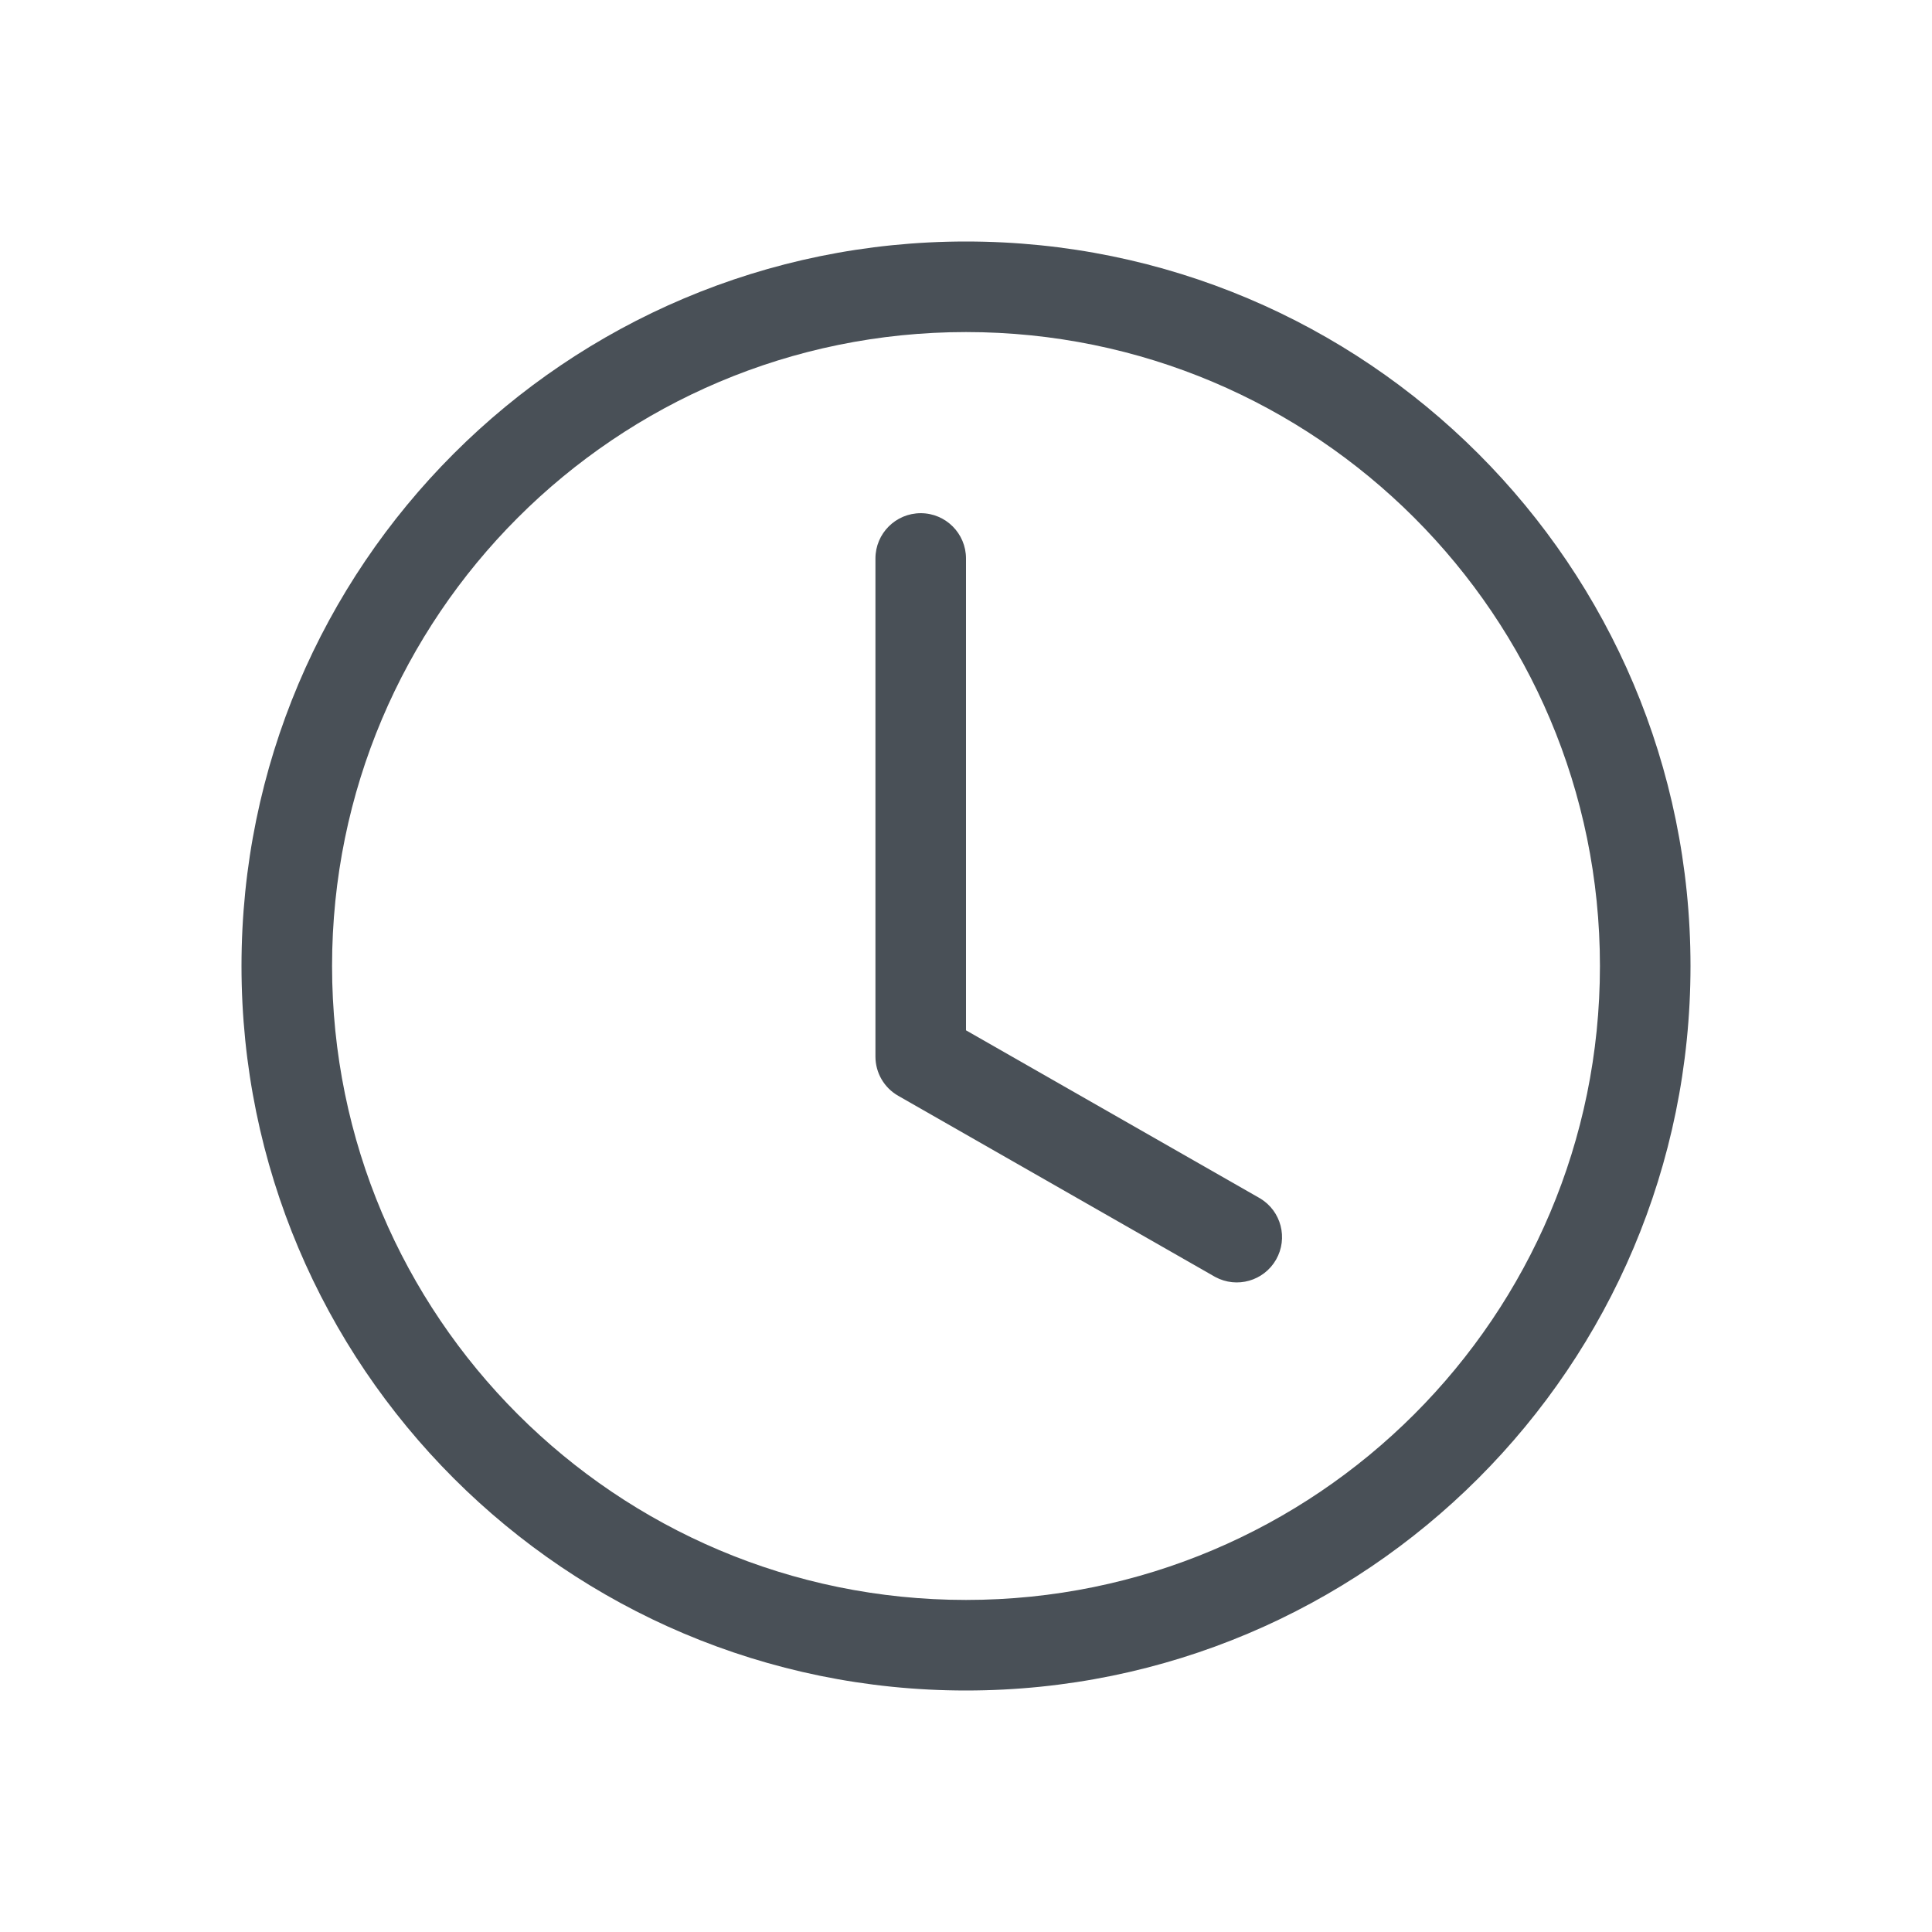 <?xml version="1.0" encoding="UTF-8"?>
<svg width="24px" height="24px" viewBox="0 0 24 24" version="1.1" xmlns="http://www.w3.org/2000/svg" xmlns:xlink="http://www.w3.org/1999/xlink">
    <title>icon/course/content/clock_24px</title>
    <defs>
        <rect id="path-1" x="0" y="0" width="24" height="24"></rect>
        <filter id="filter-3">
            <feColorMatrix in="SourceGraphic" type="matrix" values="0 0 0 0 0.286 0 0 0 0 0.314 0 0 0 0 0.341 0 0 0 1 0"></feColorMatrix>
        </filter>
    </defs>
    <g id="icon/course/content/clock_24px" stroke="none" stroke-width="1" fill="none" fill-rule="evenodd">
        <mask id="mask-2" fill="white">
            <use xlink:href="#path-1"></use>
        </mask>
        <g id="Background/Mask"></g>
        <g filter="url(#filter-3)" id="clock">
            <g mask="url(#mask-2)">
                <g transform="translate(3, 3)" fill="#495057" fill-rule="nonzero">
                    <path d="M9,3.938 C9,3.627 8.748,3.375 8.438,3.375 C8.127,3.375 7.875,3.627 7.875,3.938 L7.875,10.125 C7.875,10.327 7.983,10.513 8.159,10.613 L12.096,12.863 C12.365,13.008 12.7,12.913 12.852,12.647 C13.003,12.382 12.916,12.045 12.654,11.887 L9,9.799 L9,3.938 Z" id="Path"></path>
                    <path d="M9,18 C13.971,18 18,13.971 18,9 C18,4.029 13.971,0 9,0 C4.029,0 0,4.029 0,9 C0,13.971 4.029,18 9,18 Z M16.875,9 C16.875,13.349 13.349,16.875 9,16.875 C4.651,16.875 1.125,13.349 1.125,9 C1.125,4.651 4.651,1.125 9,1.125 C13.349,1.125 16.875,4.651 16.875,9 Z" id="Shape"></path>
                </g>
            </g>
        </g>
    </g>
</svg>
